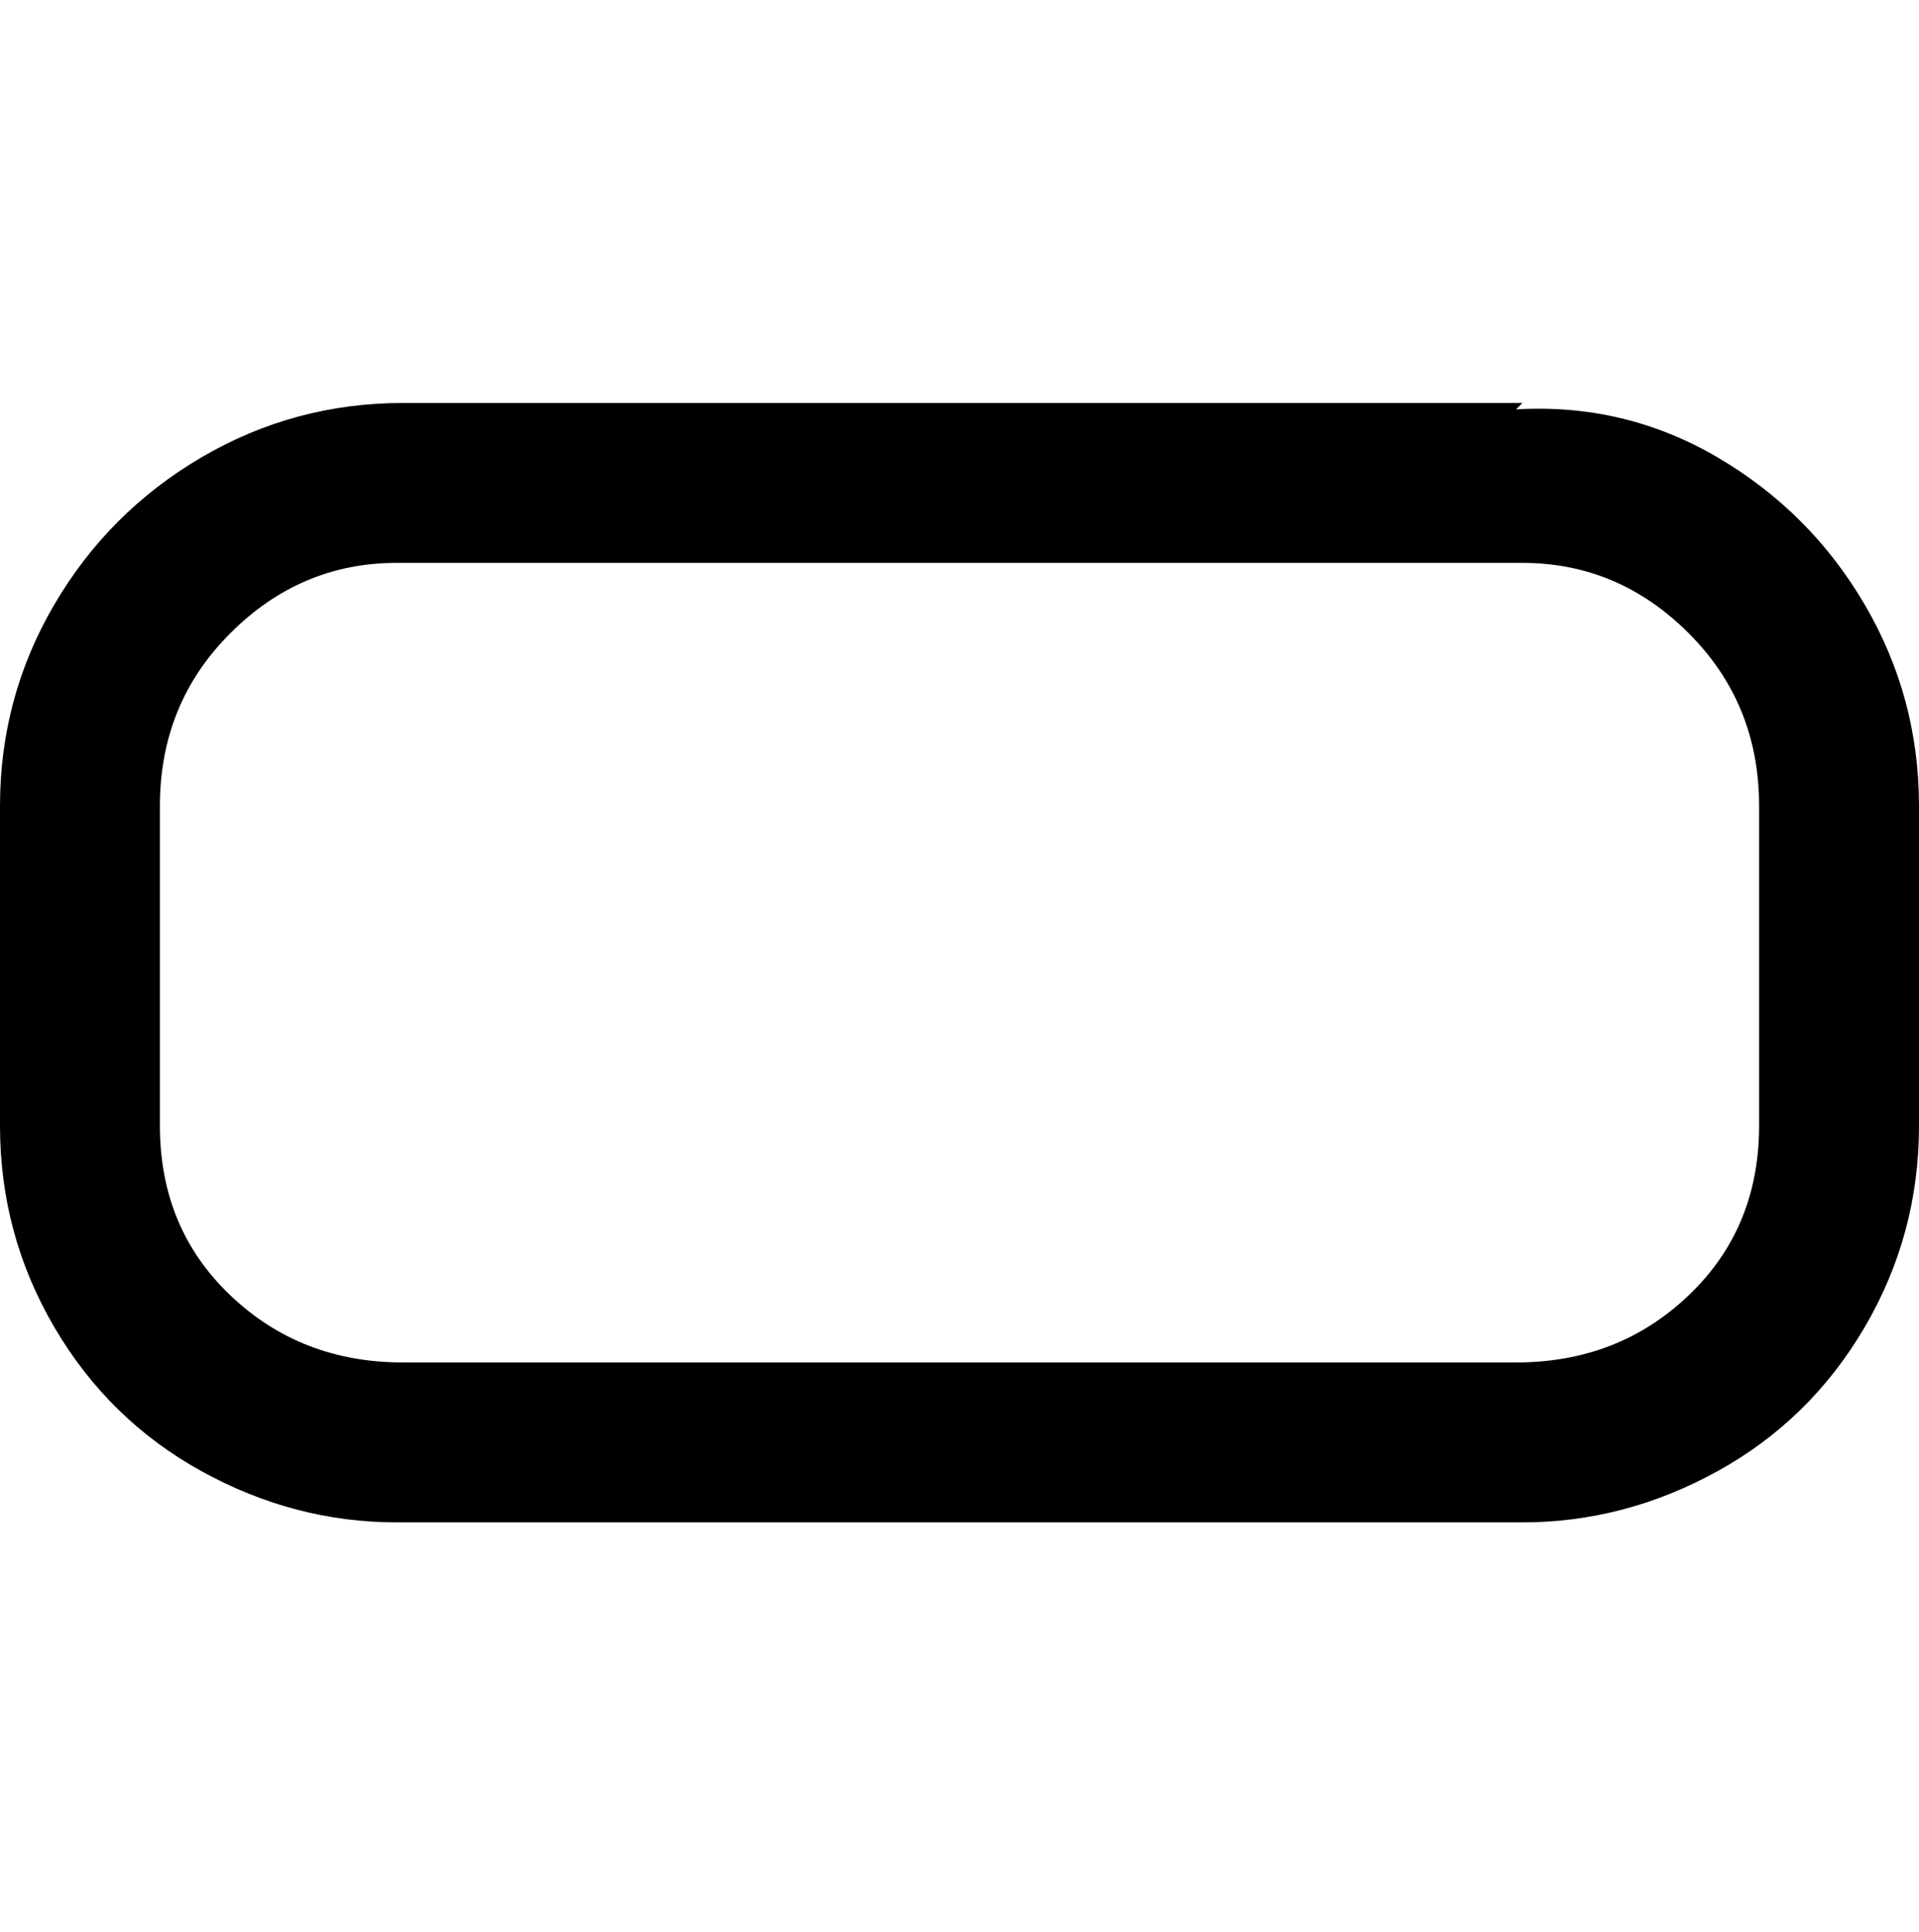 <svg viewBox="0 0 300 302.001" xmlns="http://www.w3.org/2000/svg"><path d="M238 63H63q-17 0-31.5 8.5t-23 23Q0 109 0 126v50q0 17 8.5 31.5t23 22.5q14.5 8 30.5 8h176q16 0 30.5-8t23-22.5Q300 193 300 176v-50q0-17-8.5-31.5t-23-23Q254 63 237 64l1-1zm37 113q0 16-11 26.5T237 213H63q-16 0-27-10.5T25 176v-50q0-16 11-27t26-11h176q15 0 26 11t11 27v50z"/></svg>